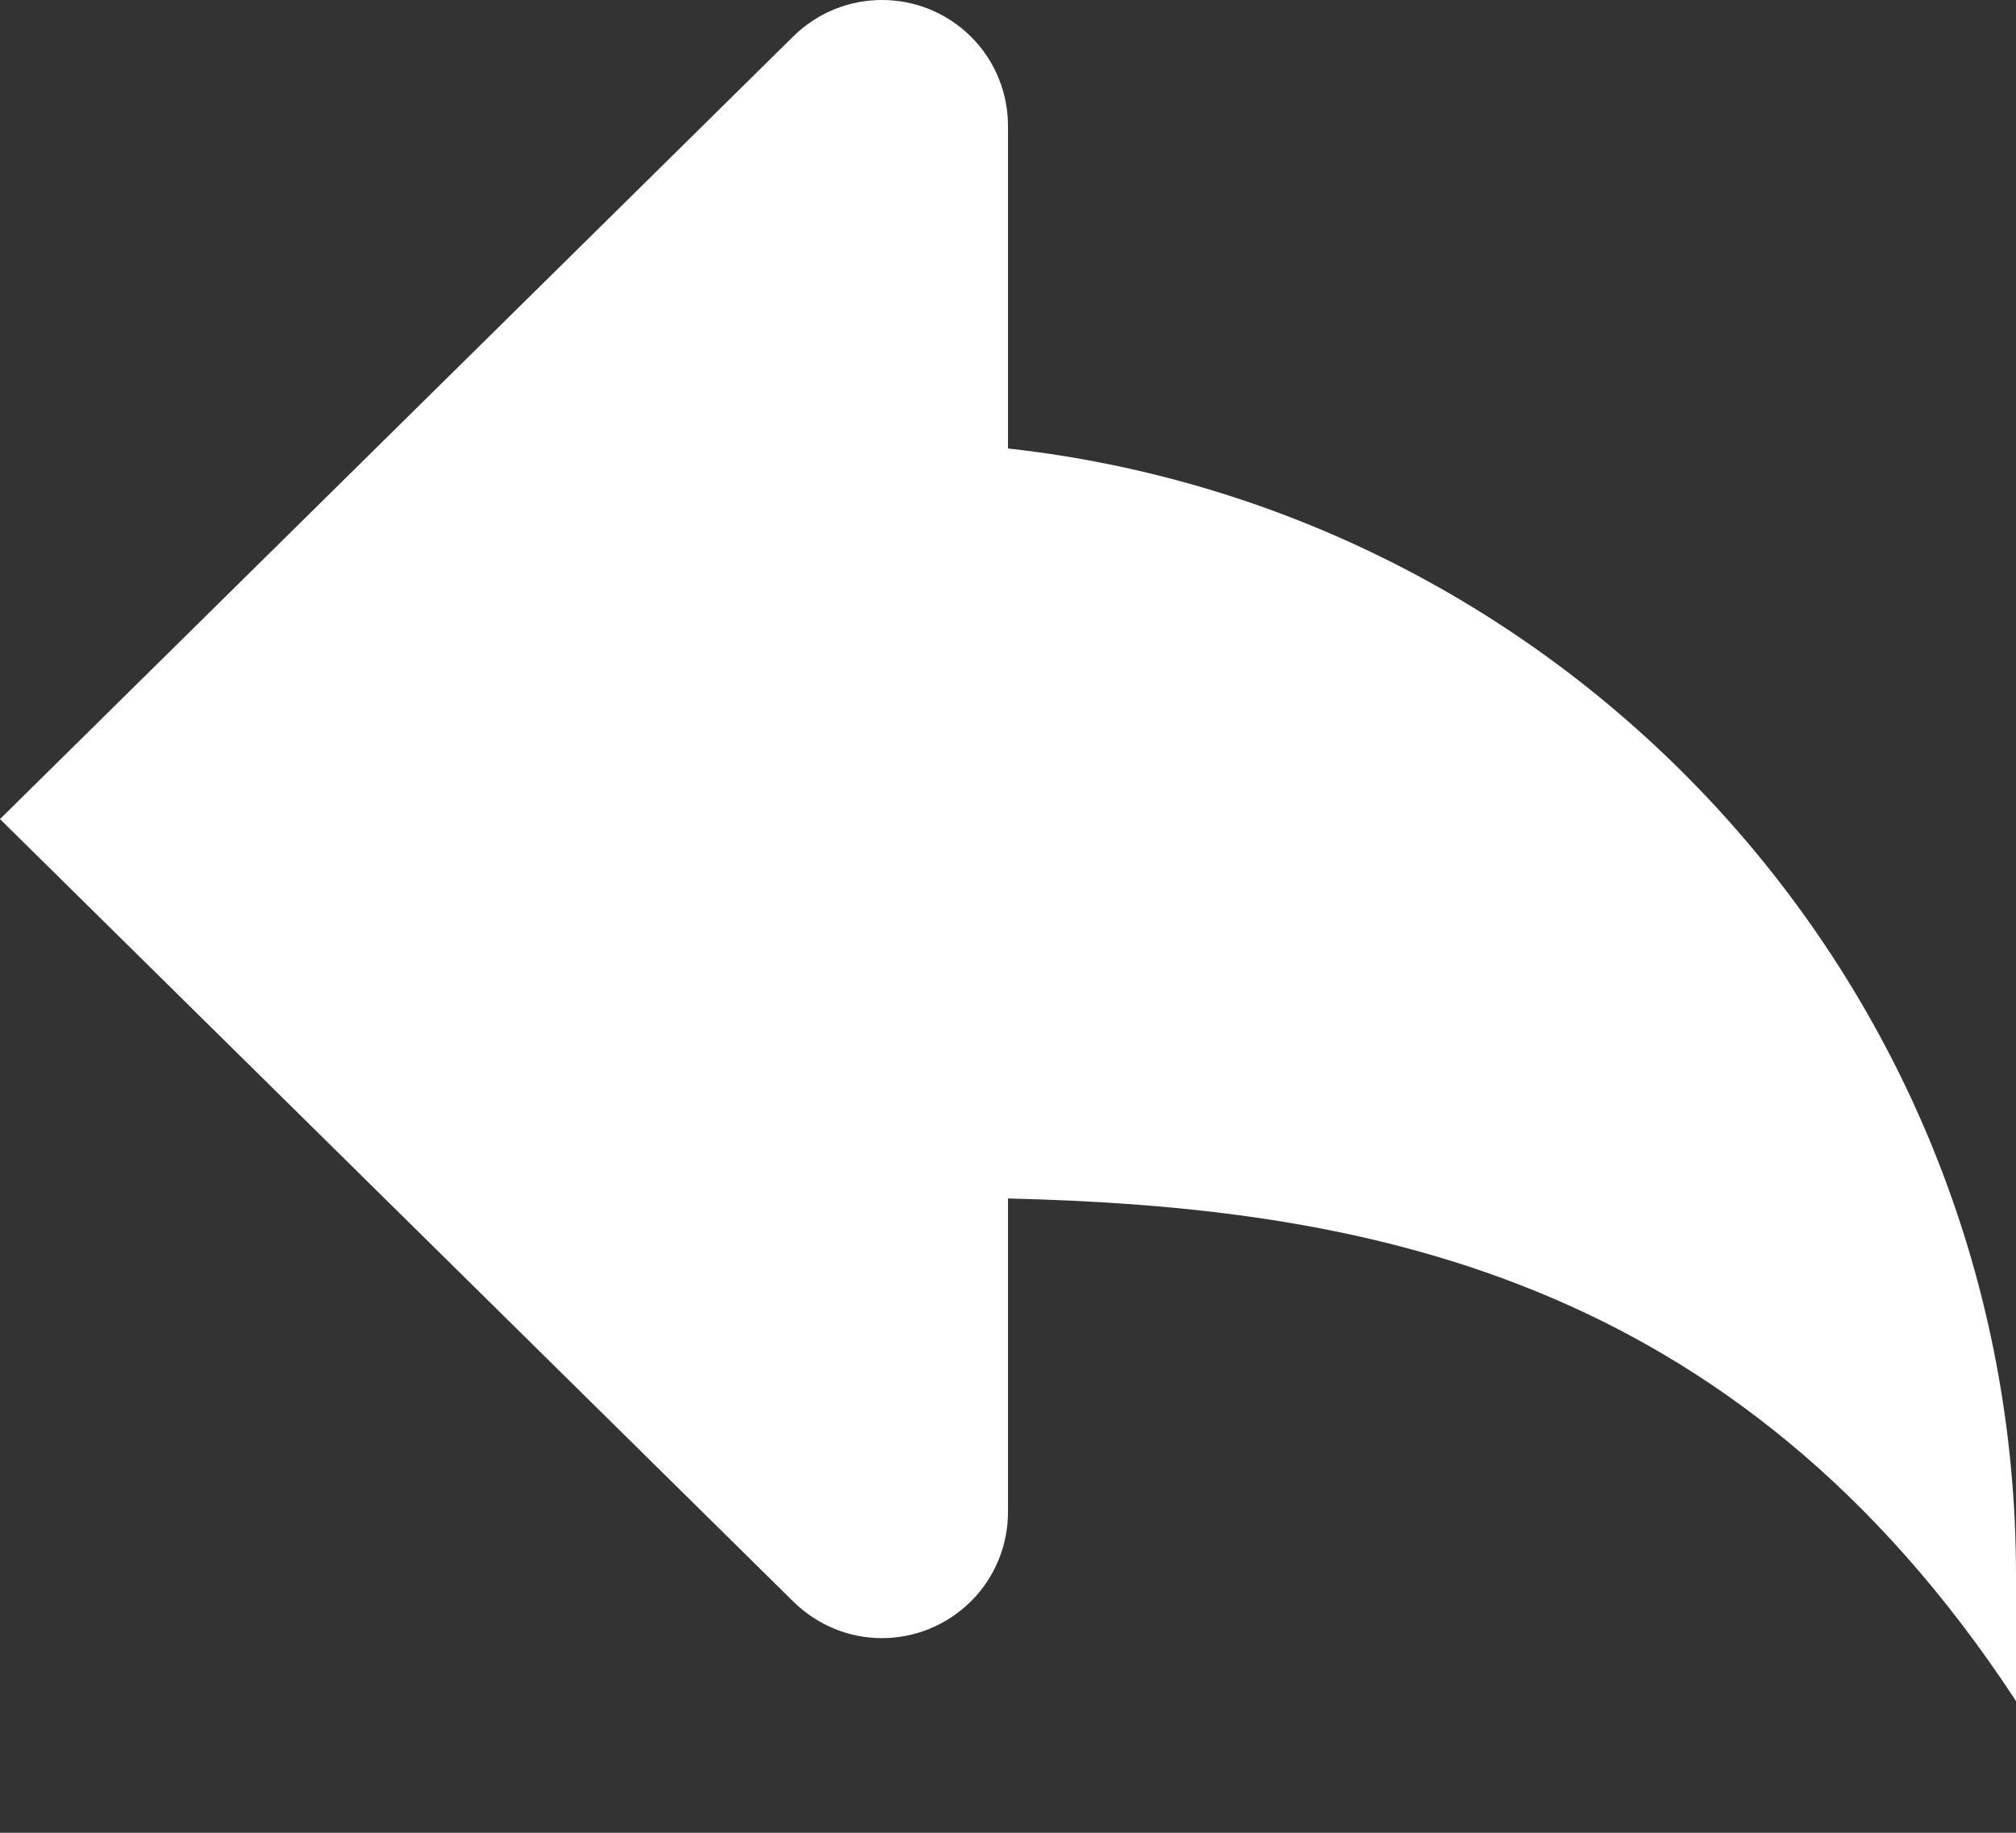 <?xml version="1.0" encoding="UTF-8"?>
<svg width="11px" height="10px" viewBox="0 0 11 10" version="1.1" xmlns="http://www.w3.org/2000/svg" xmlns:xlink="http://www.w3.org/1999/xlink">
    <rect x="0" y="0" width="11" height="10" fill="#333333" stroke="none"/>
    <!-- Generator: Sketch 54.1 (76490) - https://sketchapp.com -->
    <title>arrow-back</title>
    <desc>Created with Sketch.</desc>
    <g id="Final-design" stroke="none" stroke-width="1" fill="none" fill-rule="evenodd">
        <g id="Group-5" transform="translate(-164, -33)" fill="#FFFFFF" fill-rule="nonzero">
            <g id="Group-29" transform="translate(119, 11)">
                <g id="Group-28">
                    <g id="Group-9">
                        <path d="M50.5,24.447 L50.5,22.688 C50.5,22.512 50.433,22.335 50.299,22.201 C50.164,22.067 49.989,22 49.812,22 C49.636,22 49.461,22.067 49.326,22.201 L45,26.469 L49.326,30.736 C49.461,30.87 49.636,30.938 49.812,30.938 C49.989,30.938 50.164,30.87 50.299,30.736 C50.433,30.602 50.5,30.425 50.5,30.25 L50.5,28.539 C52.391,28.586 54.457,28.928 56,31.281 L56,30.594 C56,27.409 53.594,24.789 50.5,24.447 Z" id="arrow-back"></path>
                    </g>
                </g>
            </g>
        </g>
    </g>
</svg>